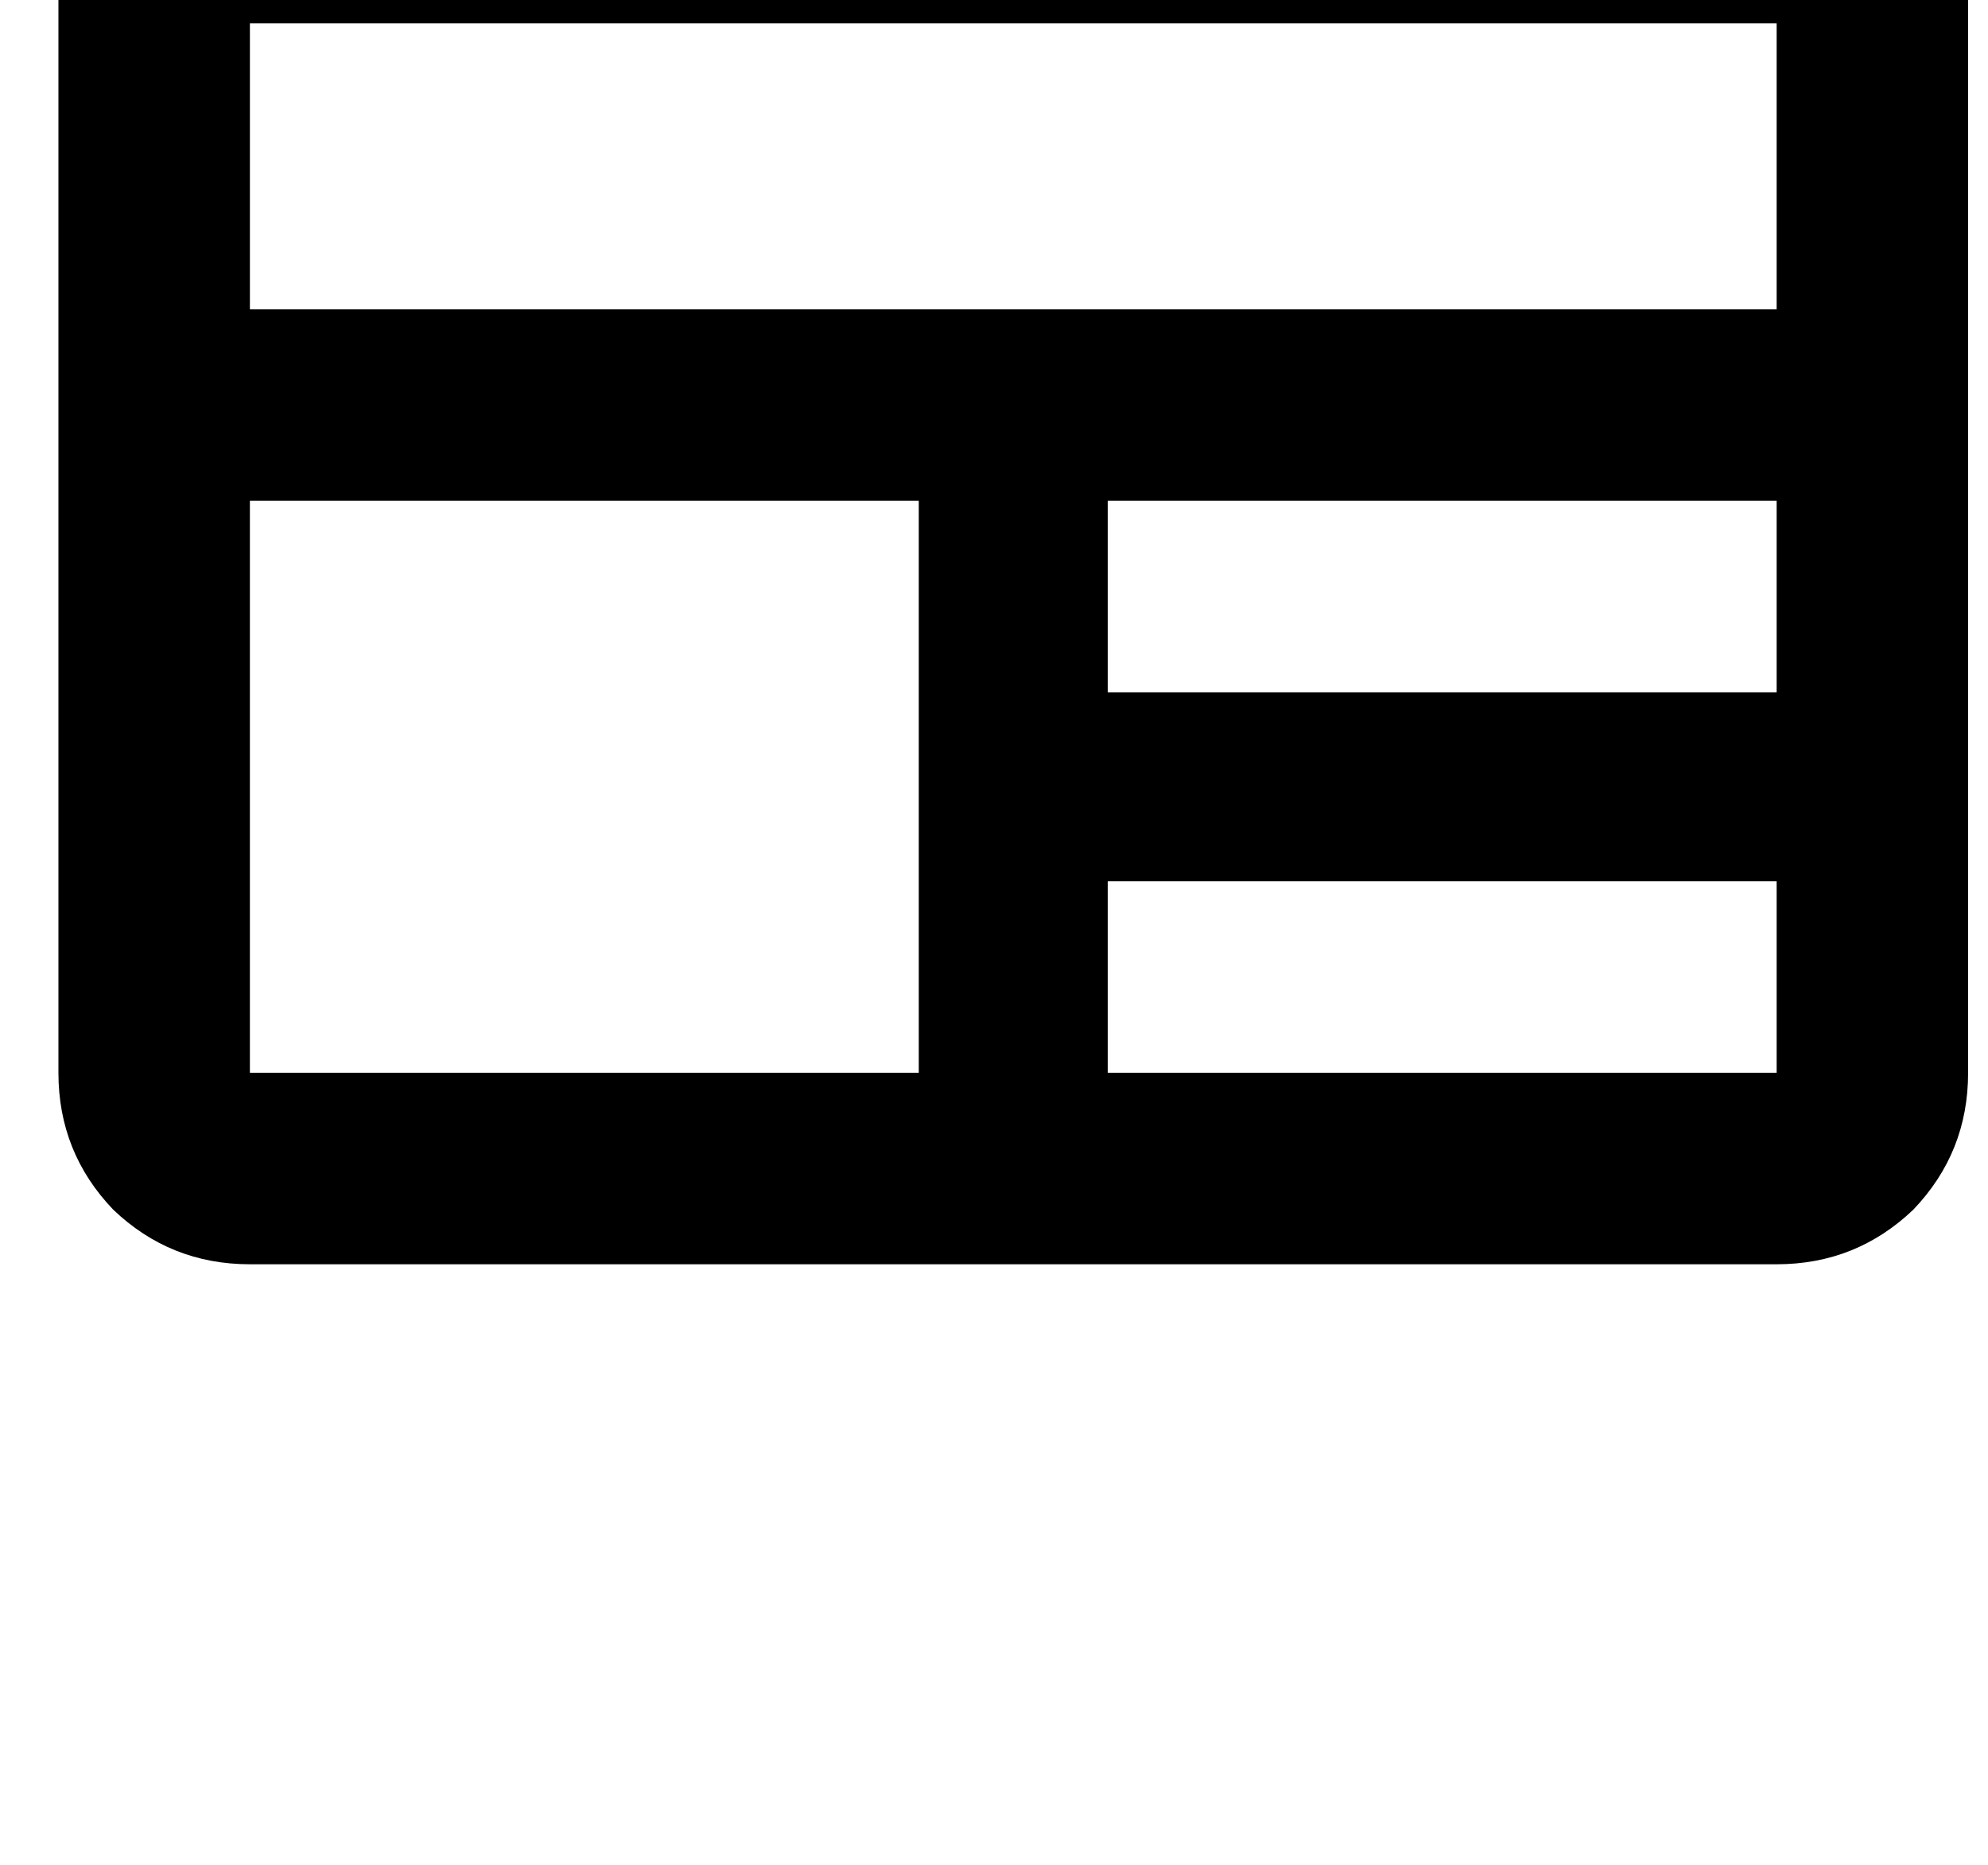 <?xml version="1.0" standalone="no"?>
<!DOCTYPE svg PUBLIC "-//W3C//DTD SVG 1.1//EN" "http://www.w3.org/Graphics/SVG/1.1/DTD/svg11.dtd" >
<svg xmlns="http://www.w3.org/2000/svg" xmlns:xlink="http://www.w3.org/1999/xlink" version="1.1" viewBox="-10 0 1066 1000">
   <path fill="currentColor"
d="M1045.33 -243.5v818.667q0 42.666 -29.333 73.333q-30.667 29.333 -73.333 29.333h-818.667q-42.667 0 -73.333 -29.333q-29.334 -30.667 -29.334 -73.333v-818.667l85.334 85.333l85.333 -85.333l85.333 85.333l85.334 -85.333l85.333 85.333l85.333 -85.333
l85.334 85.333l85.333 -85.333l85.333 85.333l85.334 -85.333l85.333 85.333zM482.667 268.5h-358.667v306.667h358.667v-306.667zM942.667 472.5h-358.667v102.667h358.667v-102.667zM942.667 268.5h-358.667v102.667h358.667v-102.667zM942.667 12.5h-818.667v153.333
h818.667v-153.333z" />
</svg>

